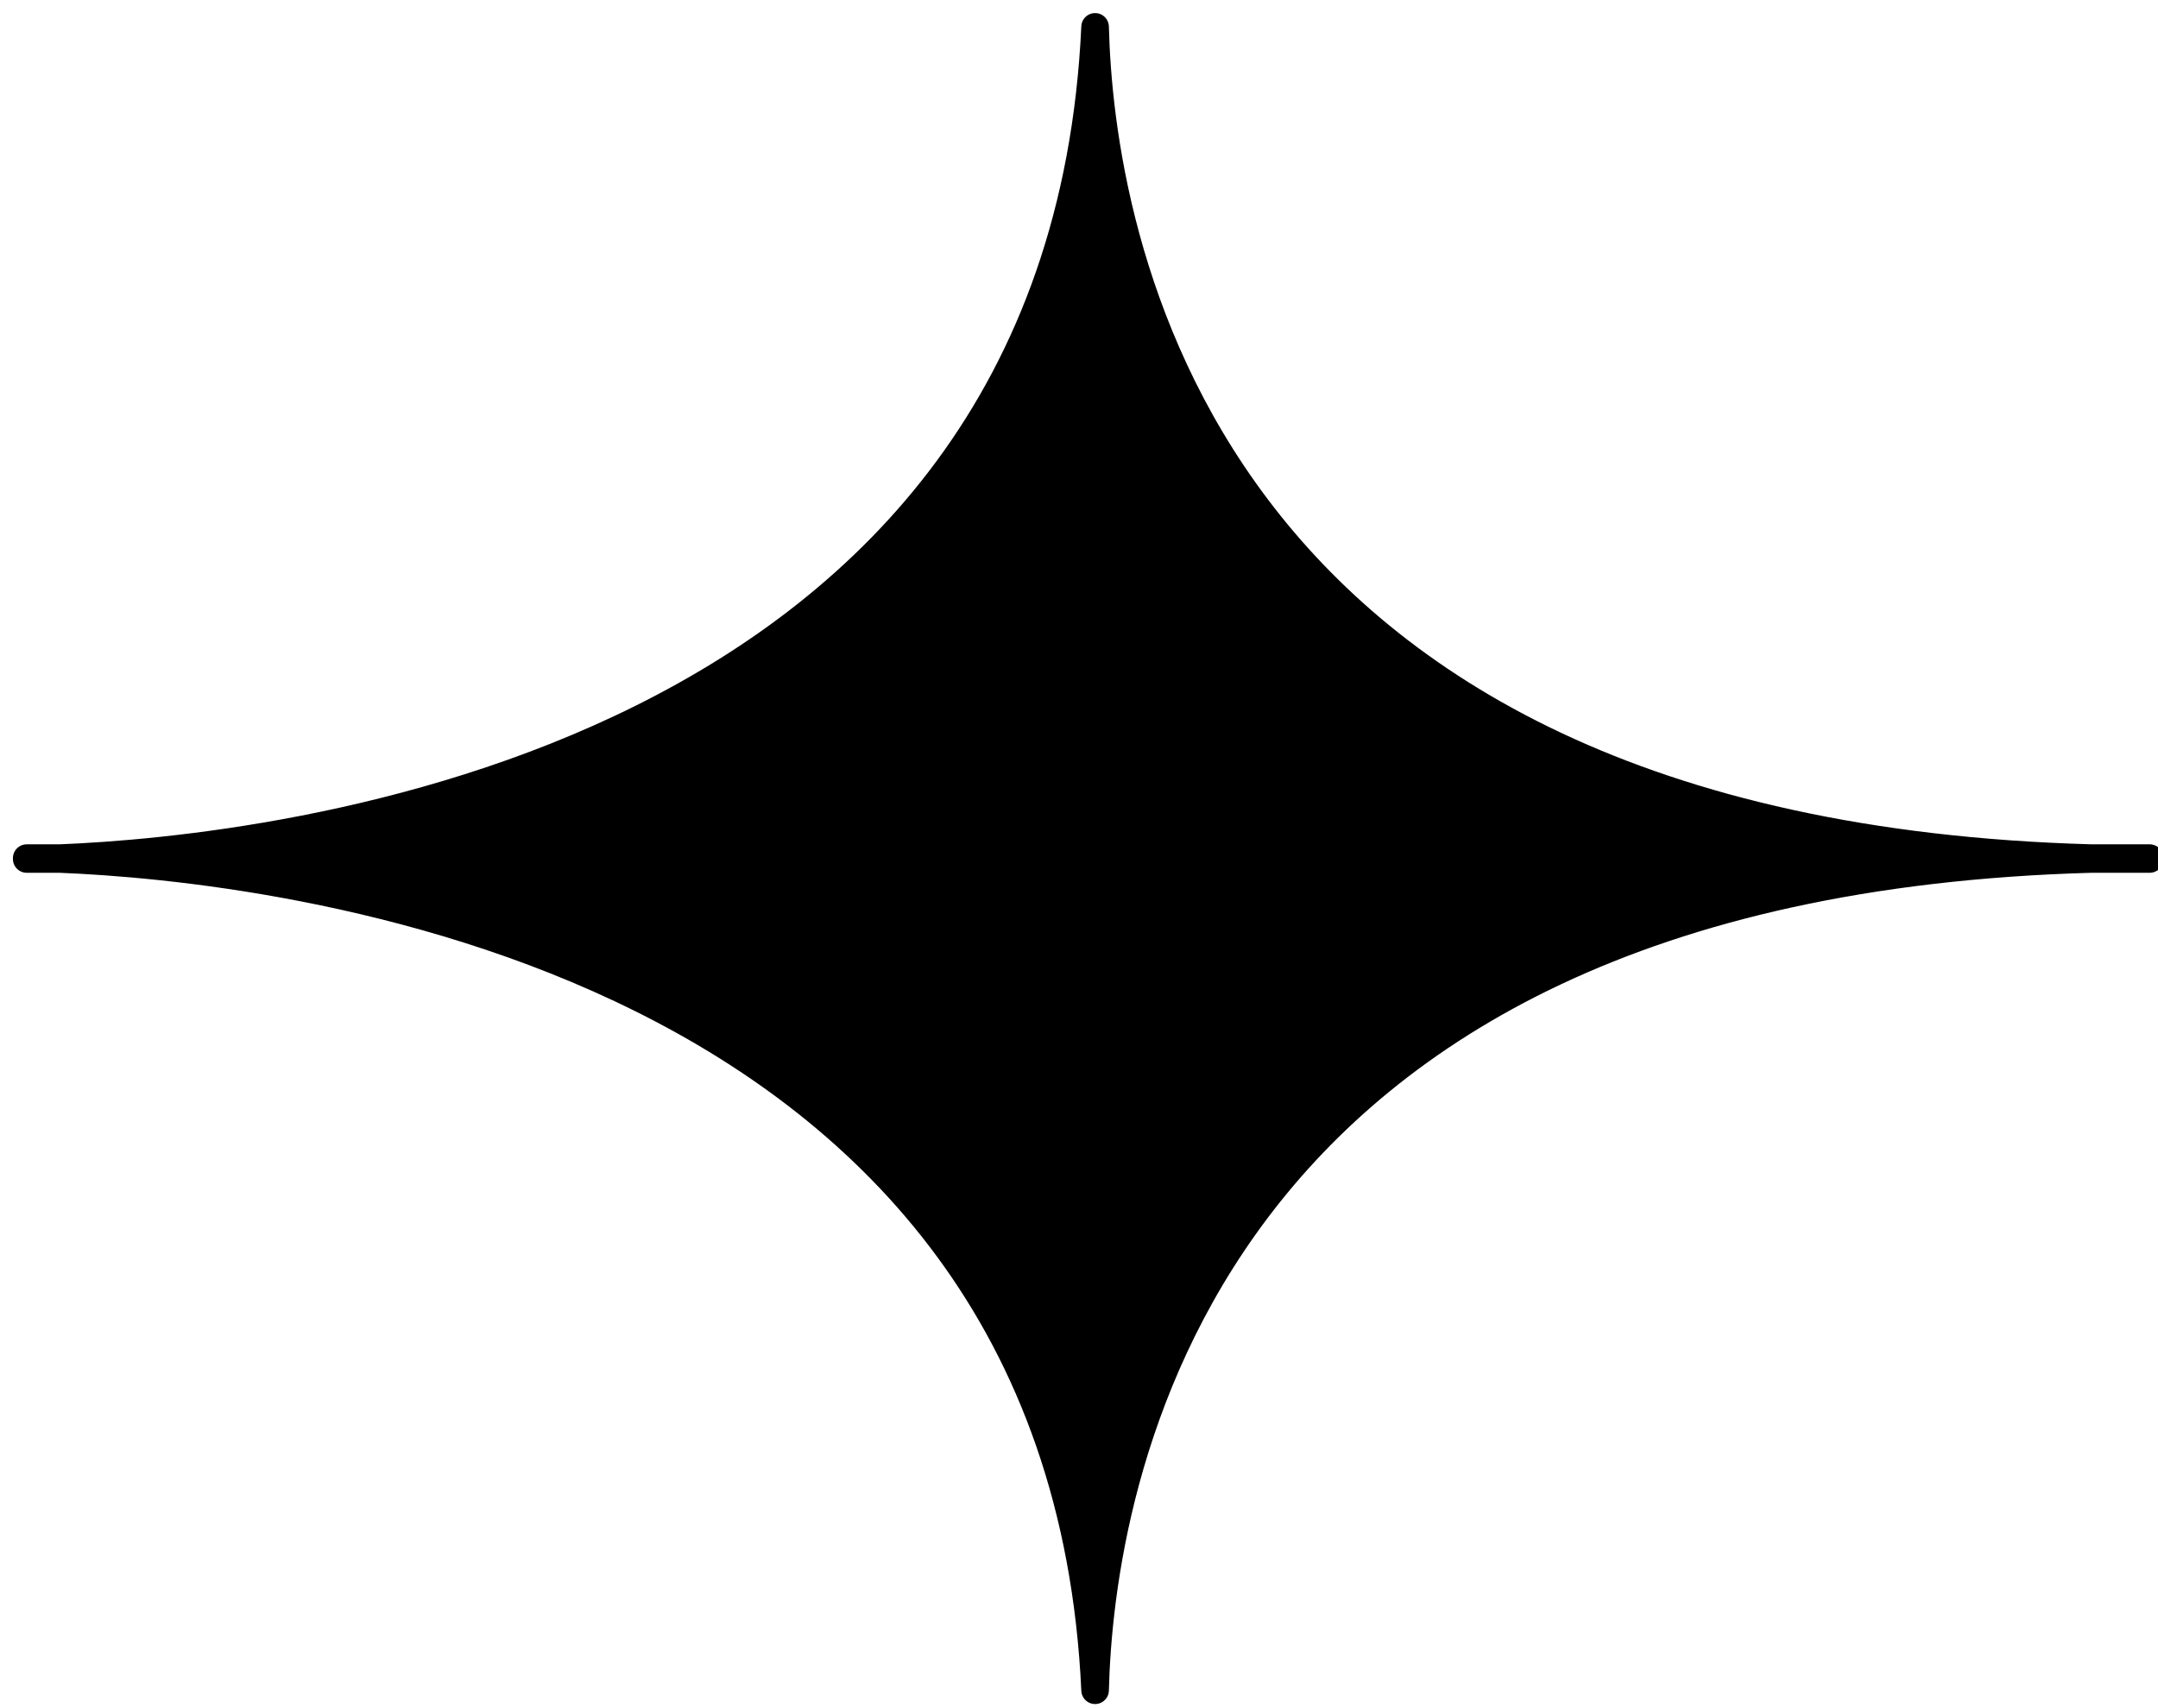 <?xml version="1.0" encoding="UTF-8" standalone="no"?>
<!DOCTYPE svg PUBLIC "-//W3C//DTD SVG 1.1//EN" "http://www.w3.org/Graphics/SVG/1.1/DTD/svg11.dtd">
<svg width="100%" height="100%" viewBox="0 0 163 129" version="1.1" xmlns="http://www.w3.org/2000/svg" xmlns:xlink="http://www.w3.org/1999/xlink" xml:space="preserve" xmlns:serif="http://www.serif.com/" style="fill-rule:evenodd;clip-rule:evenodd;stroke-linejoin:round;stroke-miterlimit:10;">
    <g transform="matrix(1,0,0,1,-28449,-48739)">
        <g transform="matrix(4.167,0,0,4.167,23437.5,39935.9)">
            <g transform="matrix(1,0,0,1,1240.99,2128.14)">
                <path d="M0,0C0.212,-0.004 0.423,-0.008 0.64,-0.008L-0.42,-0.008C-16.775,-0.465 -18.387,-11.483 -18.476,-15.078C-19.097,-1.611 -33.502,-0.157 -37.242,-0.008L-37.842,-0.008C-37.74,-0.007 -37.614,-0.005 -37.462,0C-37.614,0.005 -37.74,0.007 -37.842,0.008L-37.242,0.008C-33.502,0.157 -19.097,1.611 -18.476,15.078C-18.387,11.483 -16.775,0.464 -0.42,0.008L0.64,0.008C0.423,0.008 0.212,0.003 0,0Z" style="fill-rule:nonzero;stroke:black;stroke-width:0.5px;"/>
            </g>
        </g>
    </g>
</svg>
